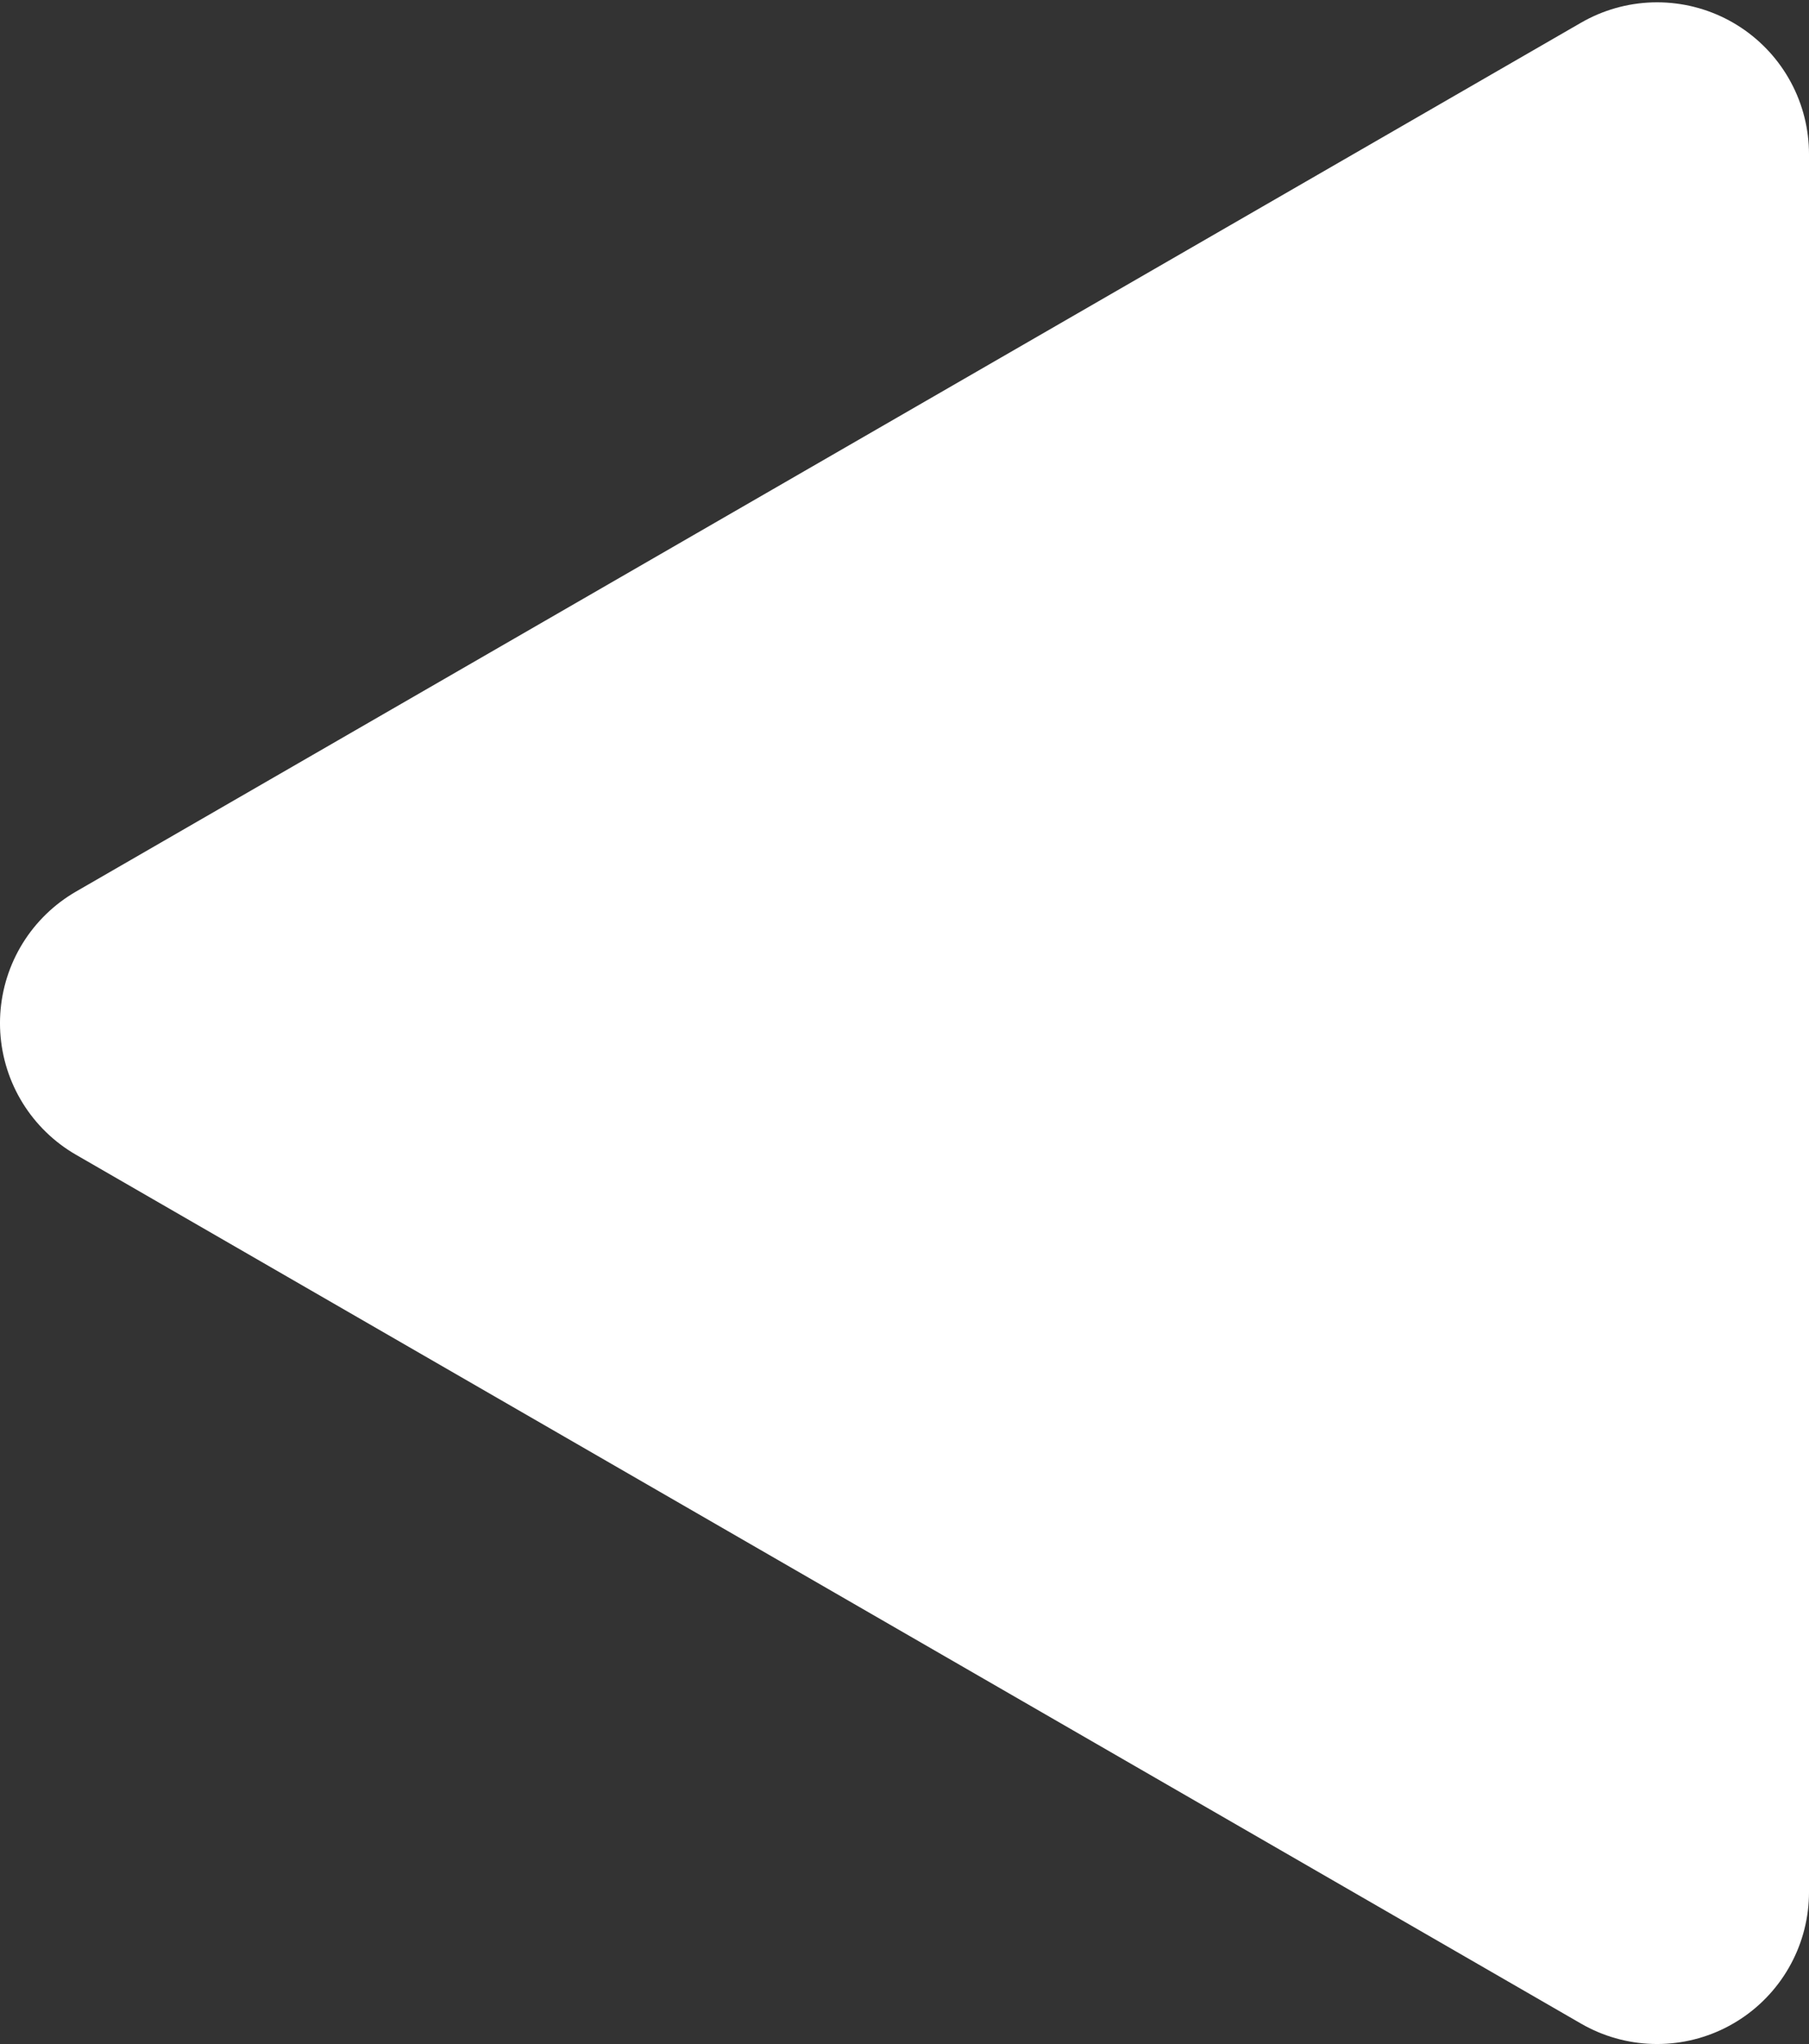 <?xml version="1.0" encoding="UTF-8" standalone="no"?>
<!-- Generator: Adobe Illustrator 16.0.0, SVG Export Plug-In . SVG Version: 6.00 Build 0)  -->

<svg
   xmlns:dc="http://purl.org/dc/elements/1.1/"
   xmlns:cc="http://creativecommons.org/ns#"
   xmlns:rdf="http://www.w3.org/1999/02/22-rdf-syntax-ns#"
   xmlns:svg="http://www.w3.org/2000/svg"
   xmlns="http://www.w3.org/2000/svg"
   xmlns:sodipodi="http://sodipodi.sourceforge.net/DTD/sodipodi-0.dtd"
   xmlns:inkscape="http://www.inkscape.org/namespaces/inkscape"
   version="1.1"
   id="Capa_1"
   x="0px"
   y="0px"
   width="200"
   height="226"
   viewBox="0 0 200 226"
   xml:space="preserve"
   inkscape:version="0.91 r13725"
   sodipodi:docname="left-arrow.svg"
   inkscape:export-filename="C:\Users\Q7W5\Programovanie\Git\Coloroid\Assets\Graphics\left-arrow.png"
   inkscape:export-xdpi="65.160004"
   inkscape:export-ydpi="65.160004"><rect x="0" y="0" width="200" height="226" fill="#333333" stroke="none"/><defs
     id="defs39" /><sodipodi:namedview
     pagecolor="#ffffff"
     bordercolor="#666666"
     borderopacity="1"
     objecttolerance="10"
     gridtolerance="10"
     guidetolerance="10"
     inkscape:pageopacity="0"
     inkscape:pageshadow="2"
     inkscape:window-width="1366"
     inkscape:window-height="706"
     id="namedview37"
     showgrid="false"
     inkscape:zoom="1.1391611"
     inkscape:cx="157.42865"
     inkscape:cy="33.090583"
     inkscape:window-x="-8"
     inkscape:window-y="-8"
     inkscape:window-maximized="1"
     inkscape:current-layer="g3"
     showguides="true"
     inkscape:guide-bbox="true"
     inkscape:object-paths="true"
     inkscape:snap-intersection-paths="true"
     inkscape:object-nodes="true"
     inkscape:snap-smooth-nodes="true"><sodipodi:guide
       position="284.42,131.676"
       orientation="1,0"
       id="guide3353" /></sodipodi:namedview><g
     id="g3"
     style="fill:#000000"
     transform="translate(0,-188.34)"><path
       sodipodi:type="star"
       style="opacity:1;fill:#ffffff;fill-opacity:1;fill-rule:nonzero;stroke:#ffffff;stroke-width:33.593;stroke-linecap:round;stroke-linejoin:round;stroke-miterlimit:4;stroke-dasharray:none;stroke-dashoffset:0;stroke-opacity:1"
       id="path3355"
       sodipodi:sides="3"
       sodipodi:cx="127.73395"
       sodipodi:cy="301.46863"
       sodipodi:r1="110.93918"
       sodipodi:r2="55.469597"
       sodipodi:arg1="1.0471976"
       sodipodi:arg2="2.0943951"
       inkscape:flatsided="true"
       inkscape:rounded="0"
       inkscape:randomized="0"
       d="M 183.204,397.545 16.795,301.469 183.204,205.392 Z"
       inkscape:transform-center-x="27.734791"
       inkscape:transform-center-y="-1.5880258e-005"
       inkscape:export-filename="C:\Users\Q7W5\Programovanie\Git\Coloroid\Assets\Graphics\arrow.png"
       inkscape:export-xdpi="90"
       inkscape:export-ydpi="90" /></g><g
     id="g7"
     transform="translate(0,-188.34)" /><g
     id="g9"
     transform="translate(0,-188.34)" /><g
     id="g11"
     transform="translate(0,-188.34)" /><g
     id="g13"
     transform="translate(0,-188.34)" /><g
     id="g15"
     transform="translate(0,-188.34)" /><g
     id="g17"
     transform="translate(0,-188.34)" /><g
     id="g19"
     transform="translate(0,-188.34)" /><g
     id="g21"
     transform="translate(0,-188.34)" /><g
     id="g23"
     transform="translate(0,-188.34)" /><g
     id="g25"
     transform="translate(0,-188.34)" /><g
     id="g27"
     transform="translate(0,-188.34)" /><g
     id="g29"
     transform="translate(0,-188.34)" /><g
     id="g31"
     transform="translate(0,-188.34)" /><g
     id="g33"
     transform="translate(0,-188.34)" /><g
     id="g35"
     transform="translate(0,-188.34)" /></svg>